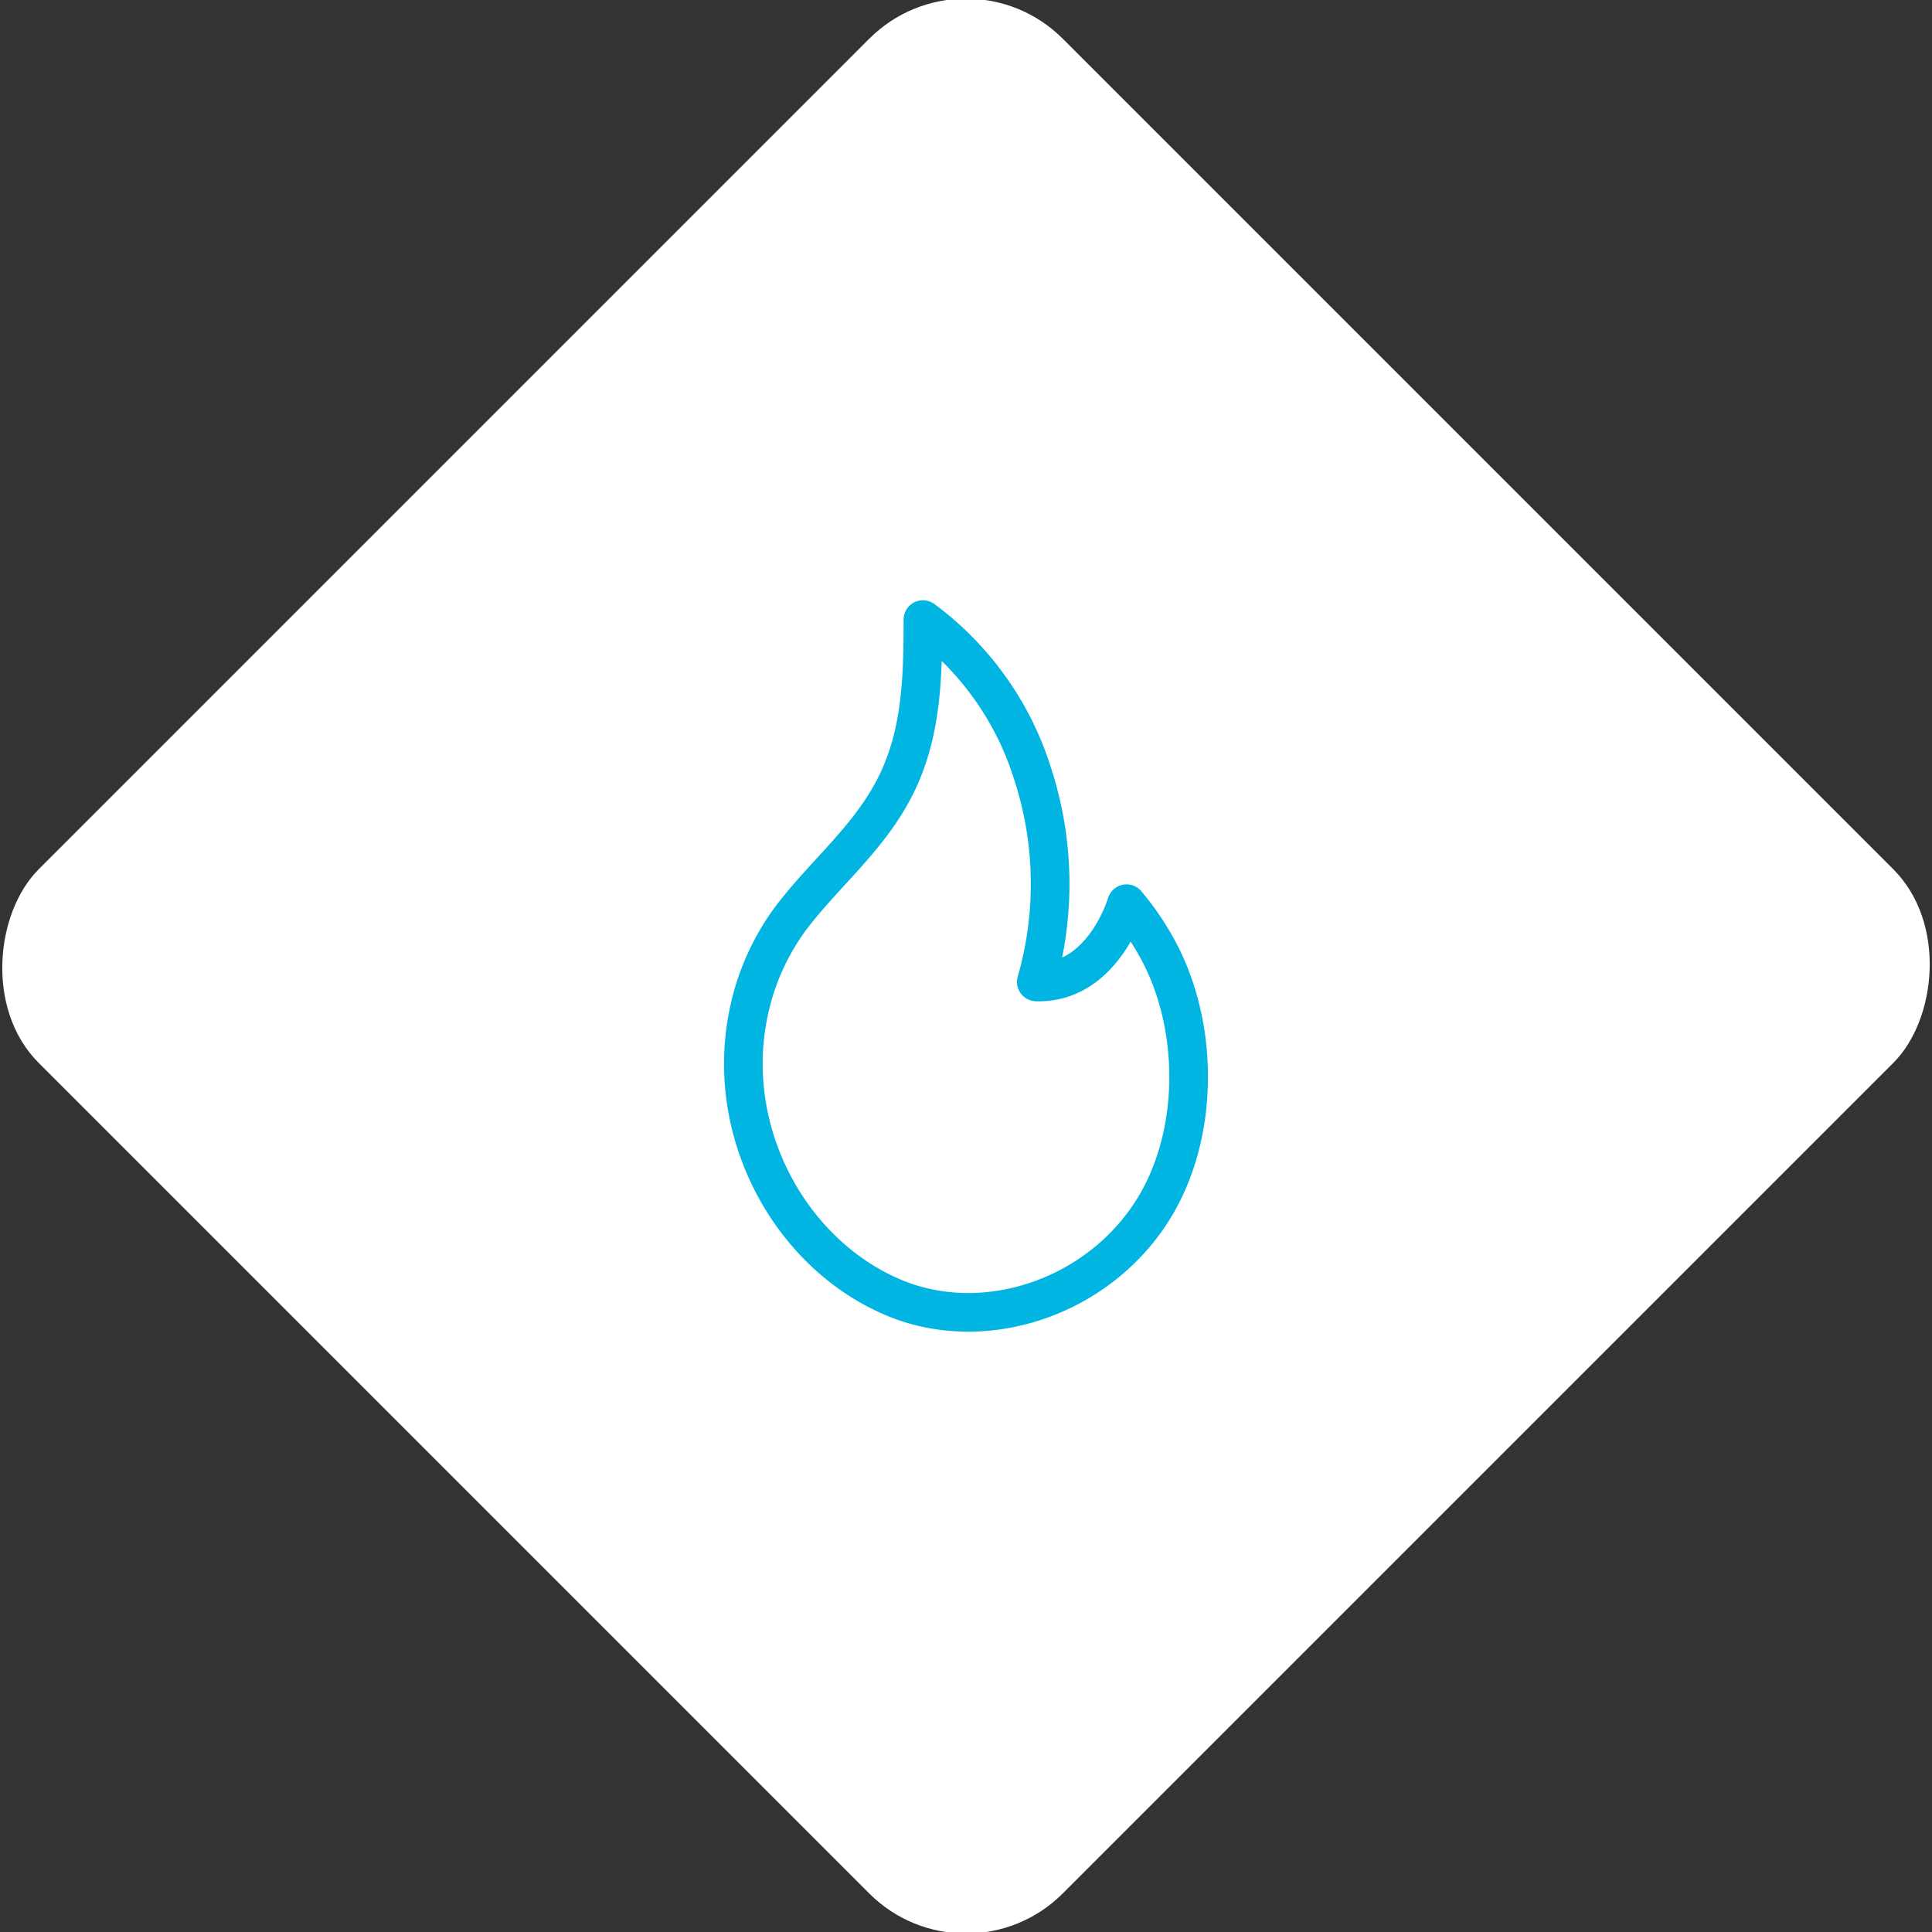 <svg xmlns="http://www.w3.org/2000/svg" viewBox="0 0 200 200"><rect x="0" y="0" width="200" height="200" fill="#333333" stroke="none"/><title>Fire</title><g id="b409c0c9-95b1-443d-b365-cb6063358335" data-name="Sky"><rect x="25.04" y="25.04" width="149.93" height="149.93" rx="14.17" ry="14.17" transform="translate(100 -41.42) rotate(45)" style="fill:#fff"/></g><g id="036c2792-7cf3-485c-85f4-6de111d7712a" data-name="Icon"><g id="193b7bd3-375d-4acd-adff-5483dcd06817" data-name="&lt;Group&gt;"><path id="5b803deb-d410-4875-a928-540b22e9c02b" data-name="&lt;Path&gt;" d="M95.54,64.14c0,6.22-.14,12.25-3.14,17.8C89.68,87,85.28,90.55,81.9,95a24.86,24.86,0,0,0-4.49,10.28C75.06,117.56,82,130,92.67,134.39c9.77,4,21.91-.47,27.27-10.15,4.18-7.55,4.08-18,.08-25.64a28.32,28.32,0,0,0-3.4-5.05s-2.43,8.31-9.34,8.1a36.76,36.76,0,0,0-.37-21.51A31.54,31.54,0,0,0,95.54,64.14Z" style="fill:none;stroke:#00b5e2;stroke-linecap:round;stroke-linejoin:round;stroke-width:4px"/></g></g></svg>